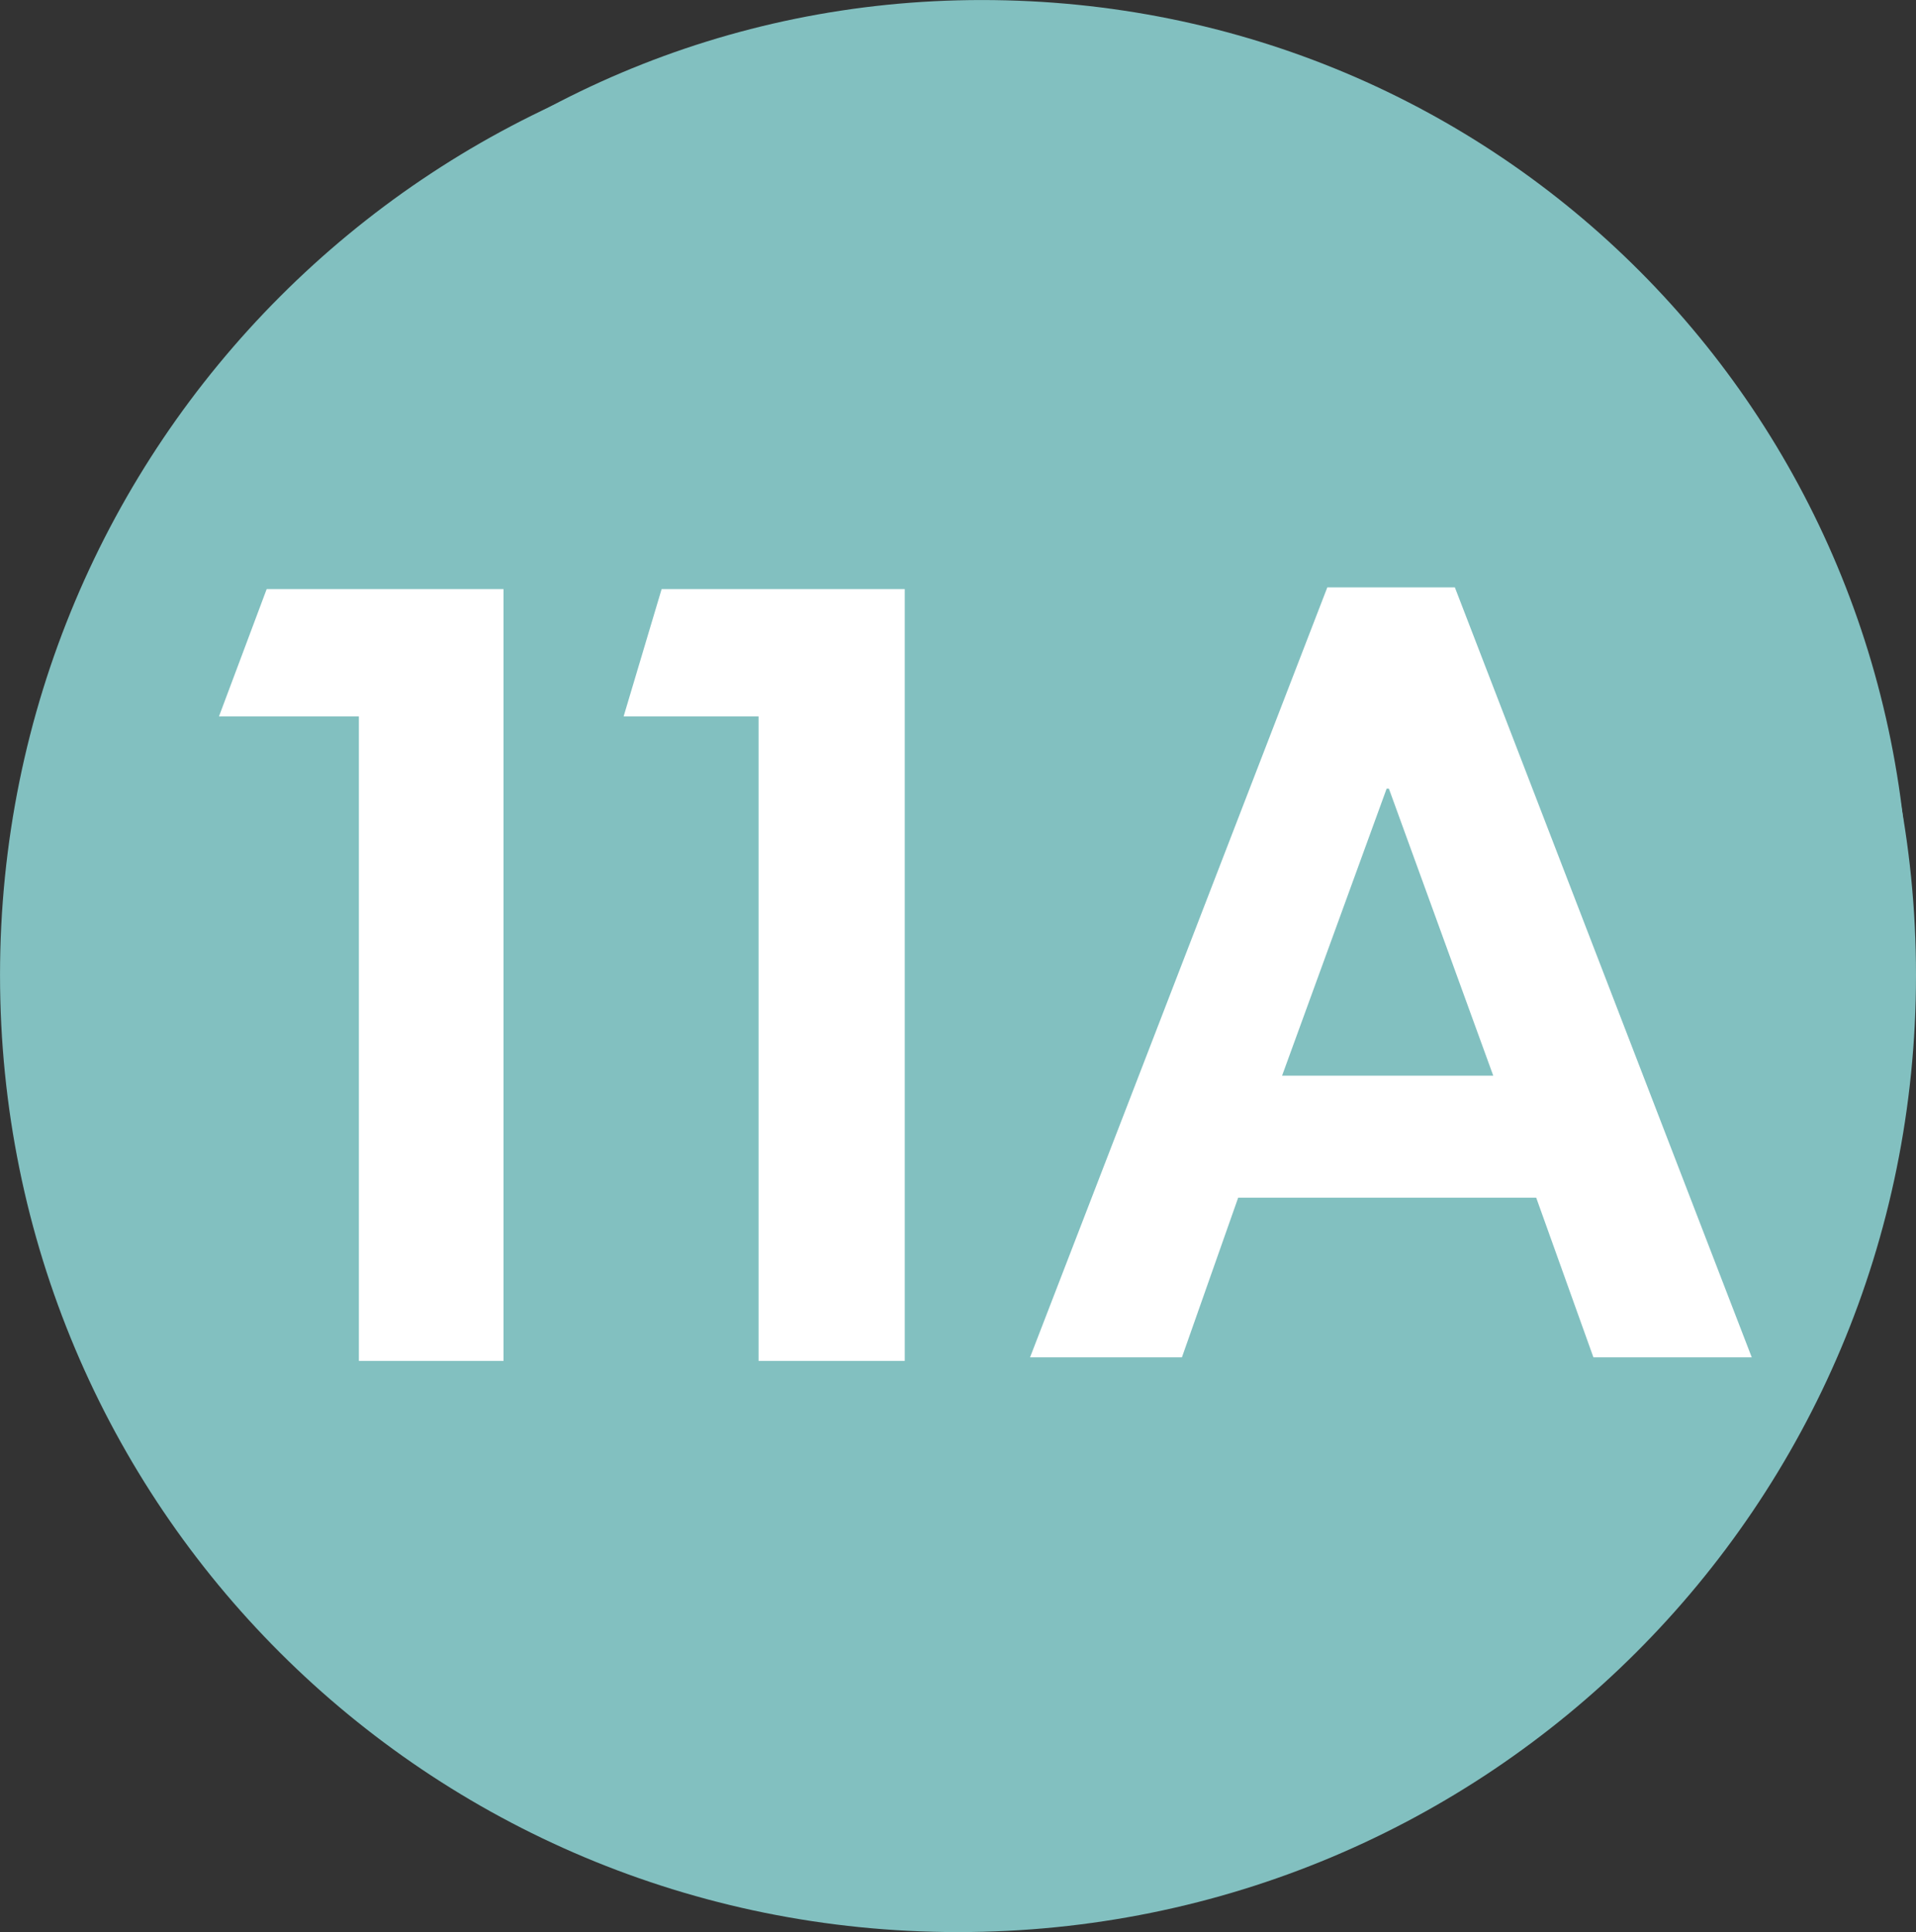 <?xml version="1.0" encoding="UTF-8" standalone="no"?>
<!-- Created with Inkscape (http://www.inkscape.org/) -->

<svg
   xmlns:dc="http://purl.org/dc/elements/1.1/"
   xmlns:cc="http://creativecommons.org/ns#"
   xmlns:rdf="http://www.w3.org/1999/02/22-rdf-syntax-ns#"
   xmlns:svg="http://www.w3.org/2000/svg"
   xmlns="http://www.w3.org/2000/svg"
   xmlns:sodipodi="http://sodipodi.sourceforge.net/DTD/sodipodi-0.dtd"
   xmlns:inkscape="http://www.inkscape.org/namespaces/inkscape"
   width="200"
   height="201.69"
   id="svg147969"
   version="1.1"
   inkscape:version="0.48.4 r9939"
   sodipodi:docname="Moskwa Metro Line 11.svg">
  <rect width="100%" height="100%" fill="#333333" stroke="none"/>
  <defs
     id="defs147971" />
  <sodipodi:namedview
     id="base"
     pagecolor="#ffffff"
     bordercolor="#666666"
     borderopacity="1.0"
     inkscape:pageopacity="0.0"
     inkscape:pageshadow="2"
     inkscape:zoom="2"
     inkscape:cx="117.46473"
     inkscape:cy="85.708012"
     inkscape:current-layer="layer1"
     inkscape:document-units="px"
     showgrid="false"
     showguides="true"
     inkscape:guide-bbox="true"
     inkscape:snap-bbox="true"
     inkscape:bbox-nodes="true"
     inkscape:bbox-paths="true"
     inkscape:snap-bbox-midpoints="true"
     inkscape:snap-bbox-edge-midpoints="true"
     fit-margin-top="0"
     fit-margin-left="0"
     fit-margin-right="0"
     fit-margin-bottom="0"
     inkscape:window-width="1600"
     inkscape:window-height="837"
     inkscape:window-x="-8"
     inkscape:window-y="-8"
     inkscape:window-maximized="1">
    <sodipodi:guide
       orientation="1,0"
       position="-9.4899996e-007,-8.485"
       id="guide148130" />
    <sodipodi:guide
       orientation="0,1"
       position="270.115,-1.6390551e-006"
       id="guide148132" />
    <sodipodi:guide
       orientation="1,0"
       position="200,-1.6390551e-006"
       id="guide148134" />
  </sodipodi:namedview>
  <g
     id="layer1"
     inkscape:label="Layer 1"
     inkscape:groupmode="layer"
     transform="translate(-1.023,3.328)">
    <g
       id="g584"
       transform="matrix(19.841,0,0,-19.841,103.502,190.125)">
      <path
         inkscape:connector-curvature="0"
         d="M 0,0 C 2.723,0 4.88,2.178 4.88,4.871 4.88,7.573 2.723,9.75 0,9.75 -2.693,9.75 -4.86,7.572 -4.86,4.871 -4.86,2.178 -2.693,0 0,0 m -1.855,2.41 0,4.154 -0.898,0 0.303,0.827 1.543,0 0,-4.981 -0.948,0 z m 2.945,0 0,4.154 -0.868,0 0.252,0.827 1.573,0 0,-4.981 -0.957,0 z"
         style="fill:#82C0C0;fill-opacity:1;fill-rule:nonzero;stroke:none"
         id="path586" />
    </g>
    <g
       id="g602"
       transform="matrix(19.841,0,0,-19.841,201.023,98.462)">
      <path
         inkscape:connector-curvature="0"
         d="m 0,0 c 0,2.794 -2.25,5.045 -5.04,5.045 -2.791,0 -5.04,-2.251 -5.04,-5.045 0,-2.794 2.249,-5.035 5.04,-5.035 C -2.25,-5.035 0,-2.794 0,0"
         style="fill:#82C0C0;fill-opacity:1;fill-rule:nonzero;stroke:none"
         id="path604" />
    </g>
    <g
       id="g606"
       transform="matrix(19.841,0,0,-19.841,183.879,138.365)">
      <path
         inkscape:connector-curvature="0"
         d="m 0,0 -1.562,4.051 -0.671,0 L -3.797,0 l 0.799,0 0.296,0.84 1.568,0 L -0.833,0 0,0 z m -1.36,1.482 -1.111,0 0.55,1.51 0.012,0 0.549,-1.51 z"
         style="fill:#ffffff;fill-opacity:1;fill-rule:nonzero;stroke:none"
         id="path608" />
    </g>
    <g
       id="g610"
       transform="matrix(19.841,0,0,-19.841,80.206,138.738)">
      <path
         inkscape:connector-curvature="0"
         d="m 0,0 0.769,0 0,4.061 -1.279,0 -0.2,-0.67 0.71,0 L 0,0 z"
         style="fill:#ffffff;fill-opacity:1;fill-rule:nonzero;stroke:none"
         id="path612" />
    </g>
    <g
       id="g614"
       transform="matrix(19.841,0,0,-19.841,38.484,138.738)">
      <path
         inkscape:connector-curvature="0"
         d="m 0,0 0.761,0 0,4.061 -1.246,0 L -0.736,3.391 0,3.391 0,0 z"
         style="fill:#ffffff;fill-opacity:1;fill-rule:nonzero;stroke:none"
         id="path616" />
    </g>
  </g>
</svg>
